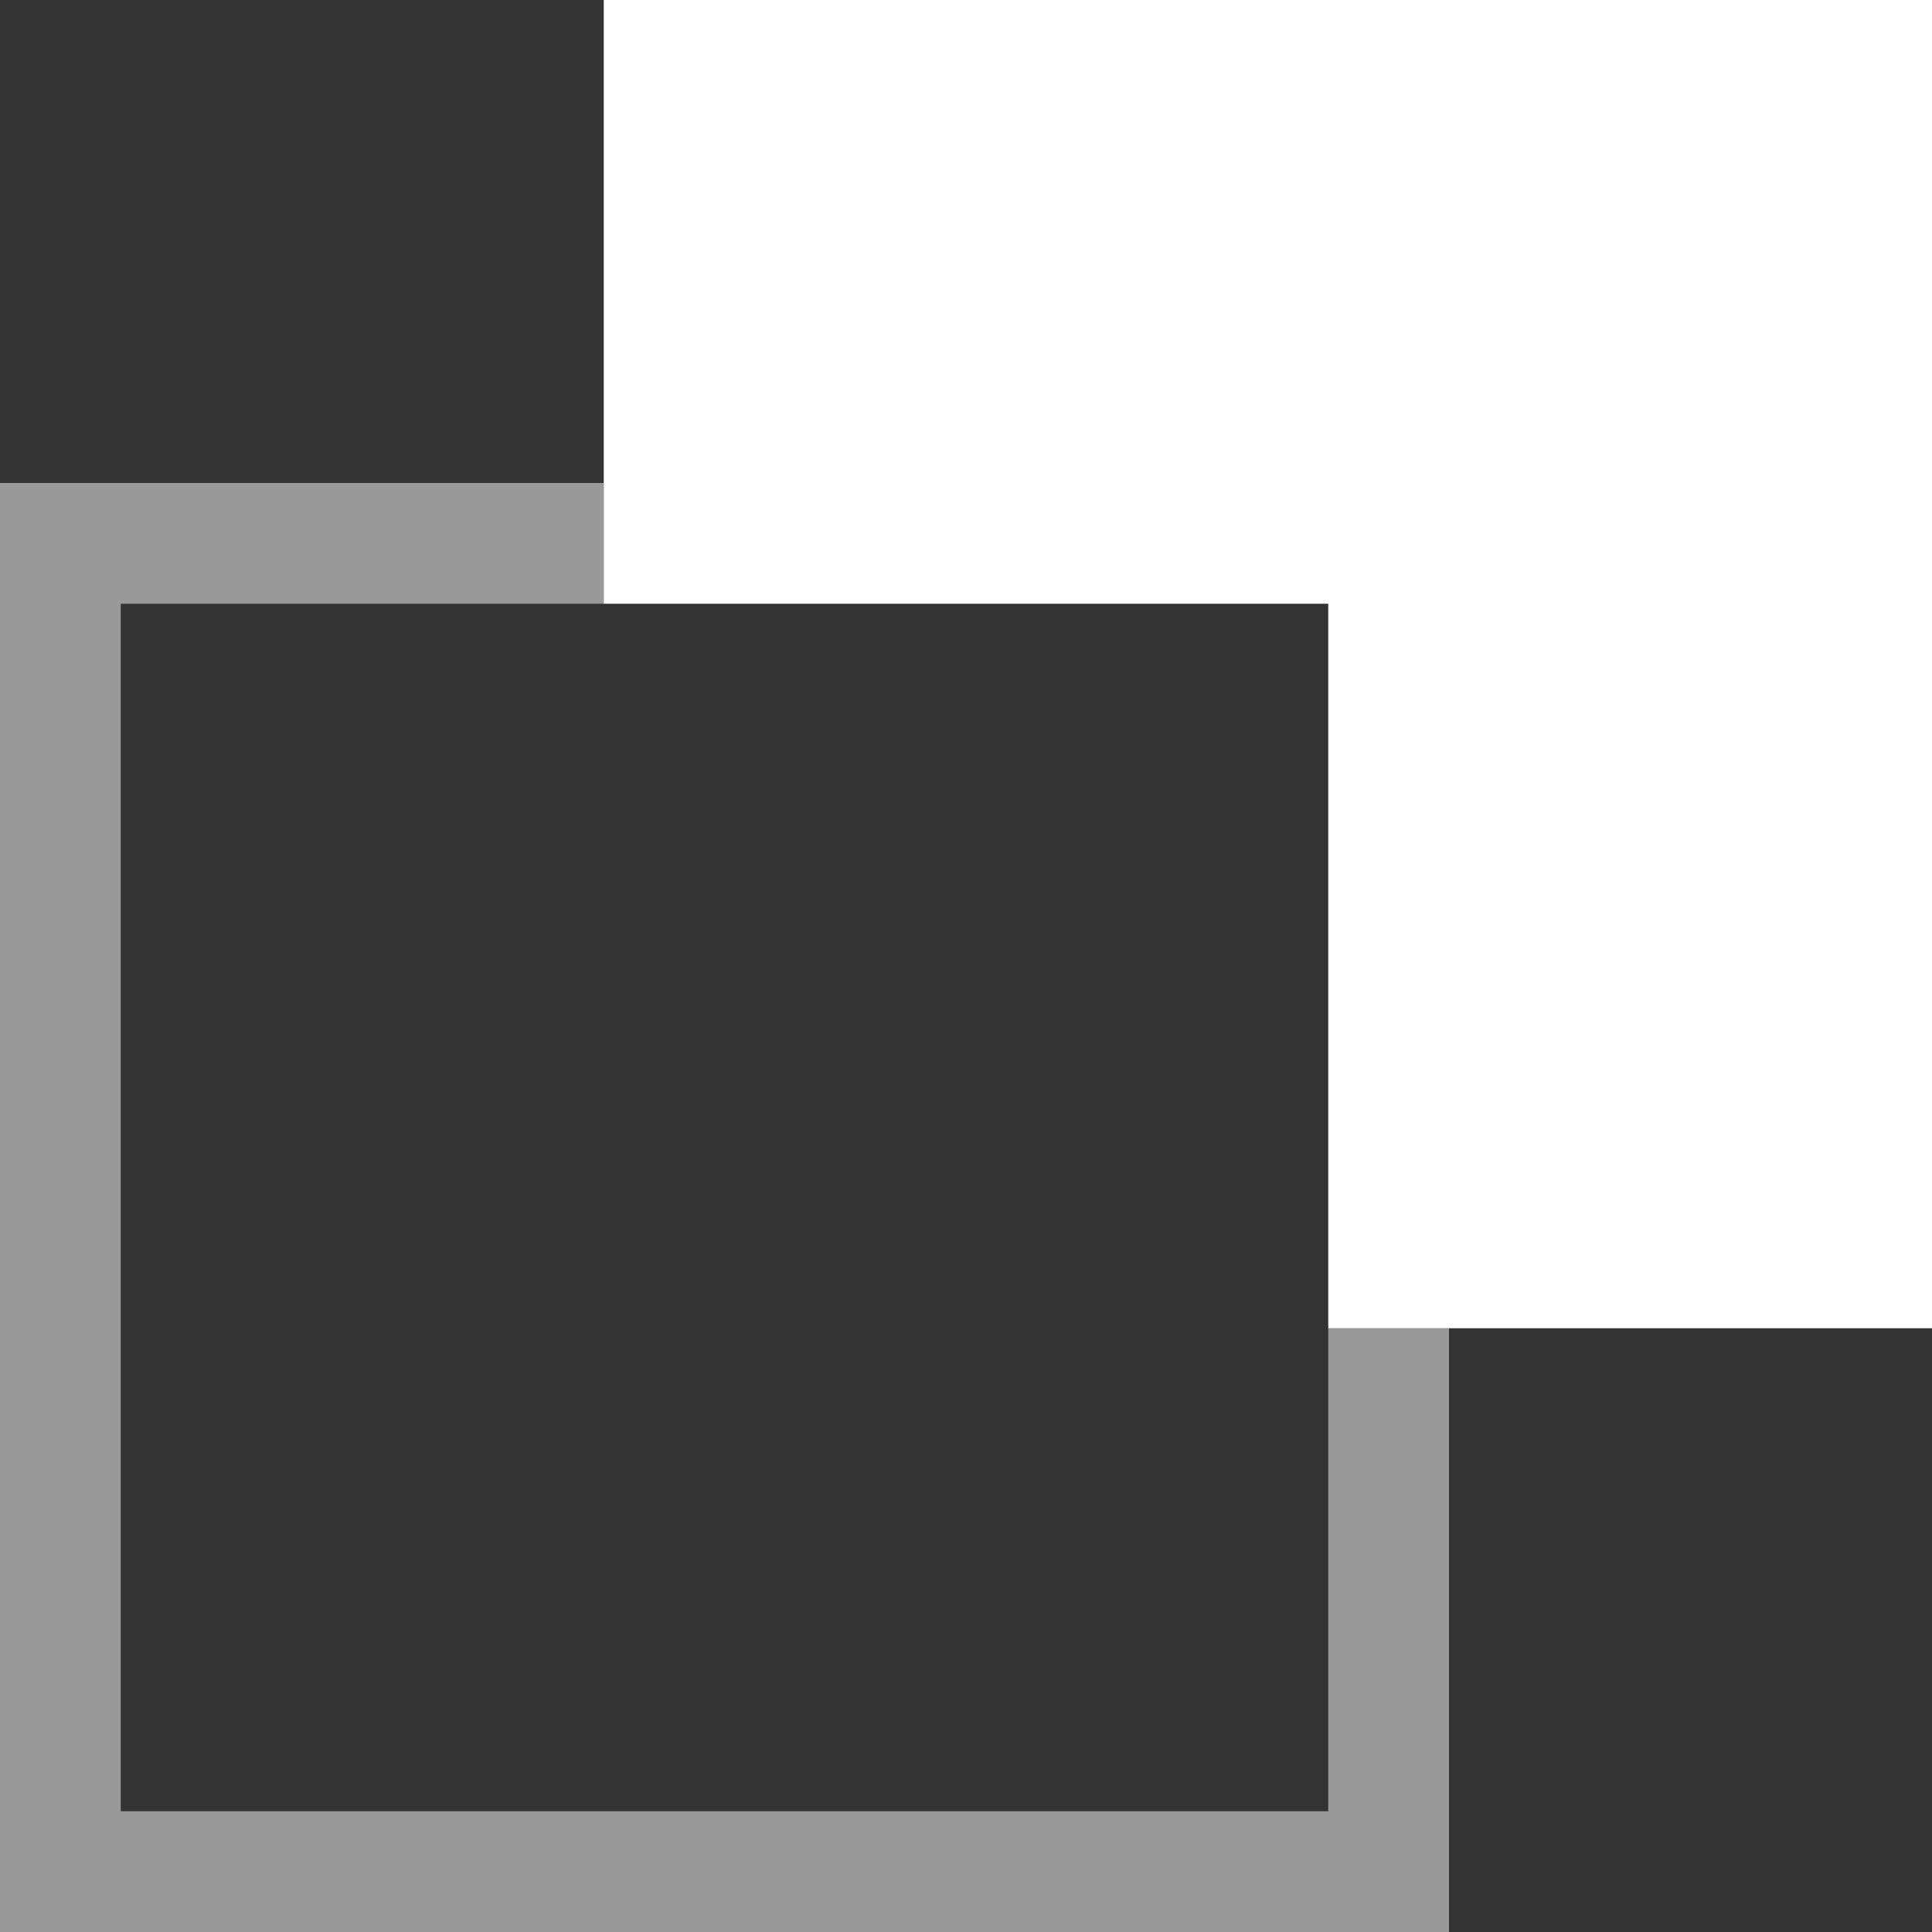 <svg width="16" height="16" viewBox="0 0 16 16" fill="none" xmlns="http://www.w3.org/2000/svg">
<rect x="0" y="0" width="16" height="16" fill="#333333" stroke="none"/>
<path d="M11 5H5V0H16V11H11V5Z" fill="white"/>
<path opacity="0.5" d="M11 11V15H1V5H5V4H0V16H12V11H11Z" fill="white"/>
</svg>
